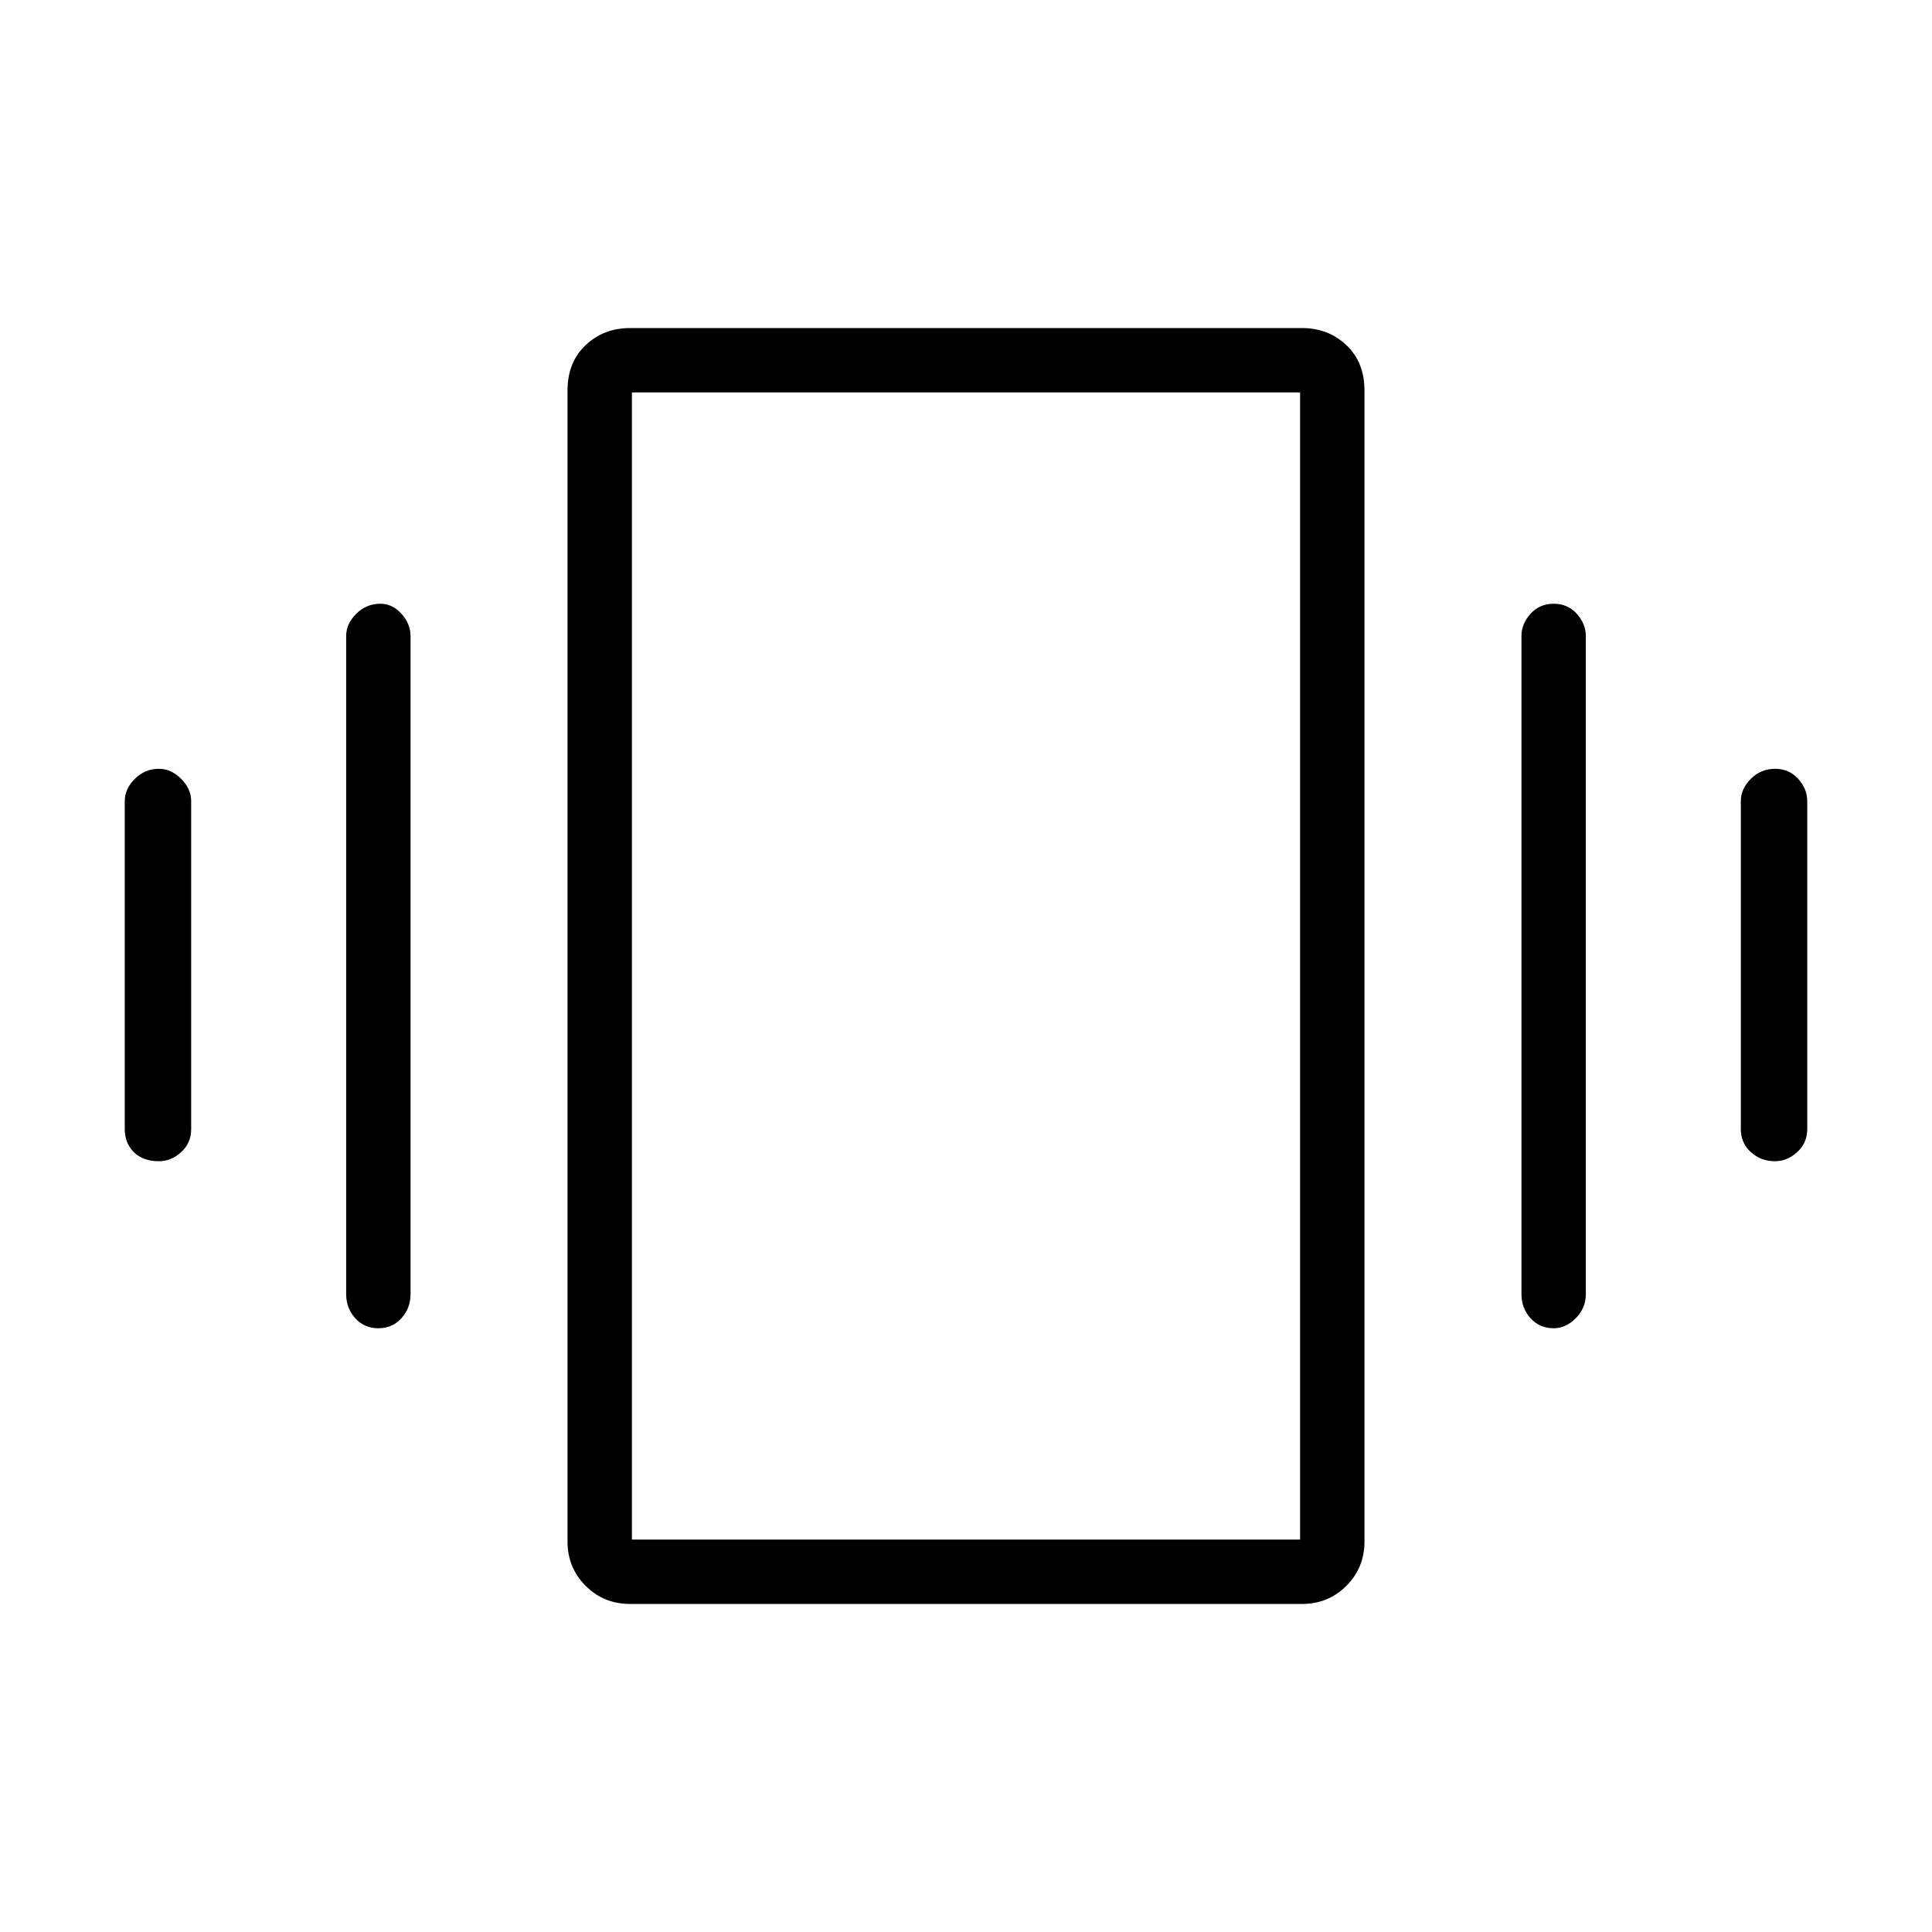 <svg xmlns="http://www.w3.org/2000/svg" height="40" width="40"><path d="M3.292 24.042q-.334 0-.521-.188-.188-.187-.188-.479v-6.792q0-.25.209-.458.208-.208.5-.208.25 0 .458.208.208.208.208.458v6.792q0 .292-.208.479-.208.188-.458.188ZM7.833 27.5q-.291 0-.479-.208-.187-.209-.187-.5V13.167q0-.25.208-.459.208-.208.5-.208.25 0 .437.208.188.209.188.459v13.625q0 .291-.188.5-.187.208-.479.208Zm28.917-3.458q-.292 0-.5-.188-.208-.187-.208-.479v-6.792q0-.25.208-.458.208-.208.5-.208.292 0 .479.208.188.208.188.458v6.792q0 .292-.209.479-.208.188-.458.188ZM32.167 27.5q-.292 0-.479-.208-.188-.209-.188-.5V13.167q0-.25.188-.459.187-.208.479-.208.291 0 .479.208.187.209.187.459v13.625q0 .291-.208.5-.208.208-.458.208Zm-19.125 5.708q-.542 0-.917-.375t-.375-.916V8.083q0-.583.375-.937.375-.354.917-.354h13.916q.542 0 .917.354t.375.937v23.834q0 .541-.375.916t-.917.375Zm.041-1.333h13.834V8.125H13.083Zm0-23.75v23.75Z"/></svg>